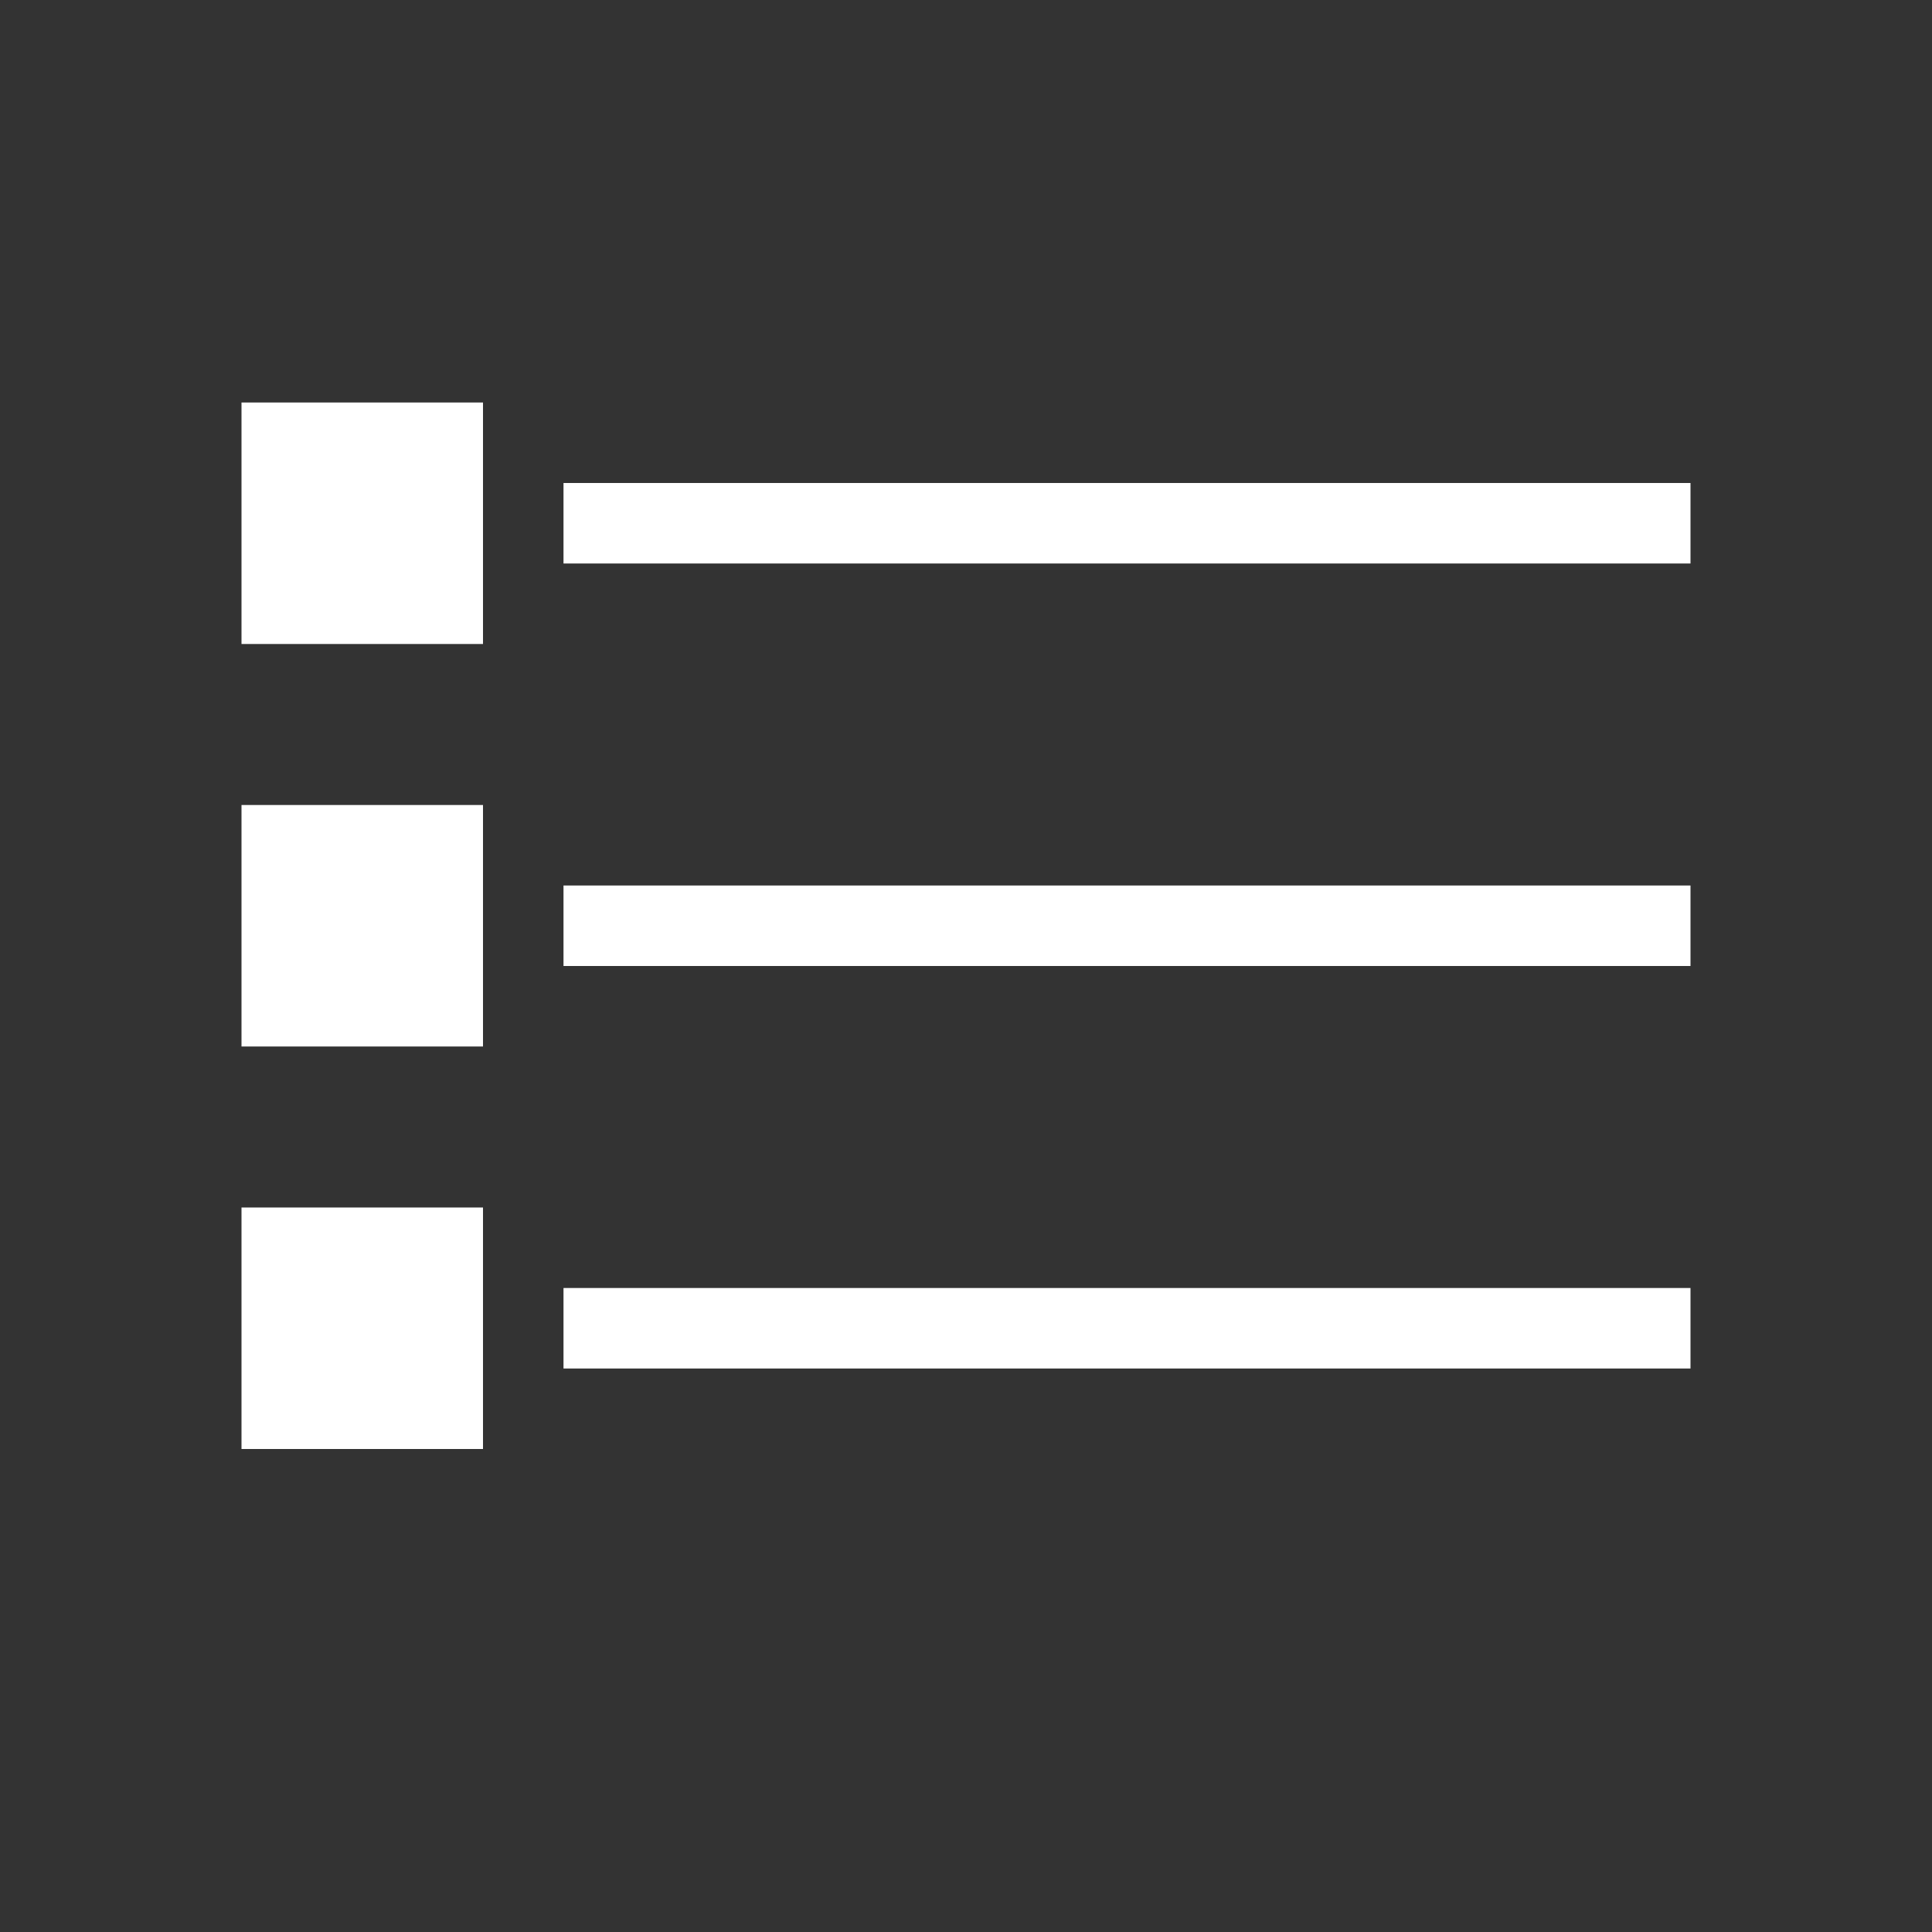 <?xml version="1.0" encoding="utf-8"?>
<!-- Generator: Adobe Illustrator 18.1.0, SVG Export Plug-In . SVG Version: 6.00 Build 0)  -->
<svg version="1.1" xmlns="http://www.w3.org/2000/svg" xmlns:xlink="http://www.w3.org/1999/xlink" x="0px" y="0px"
	 viewBox="0 0 24 24" enable-background="new 0 0 24 24" xml:space="preserve">
<rect x="0" y="0" width="24" height="24" fill="#333333" stroke="none"/>
<g id="Icon_Name">
</g>
<g id="Icons_24_ffffff">
	<rect fill="none" width="24" height="24"/>
	<path fill="#FFFFFF" d="M6,8H3V5h3V8z M21,6H7v1h14V6z M6,10H3v3h3V10z M21,11H7v1h14V11z M6,15H3v3h3V15z M21,16H7v1h14V16z"/>
</g>
</svg>

